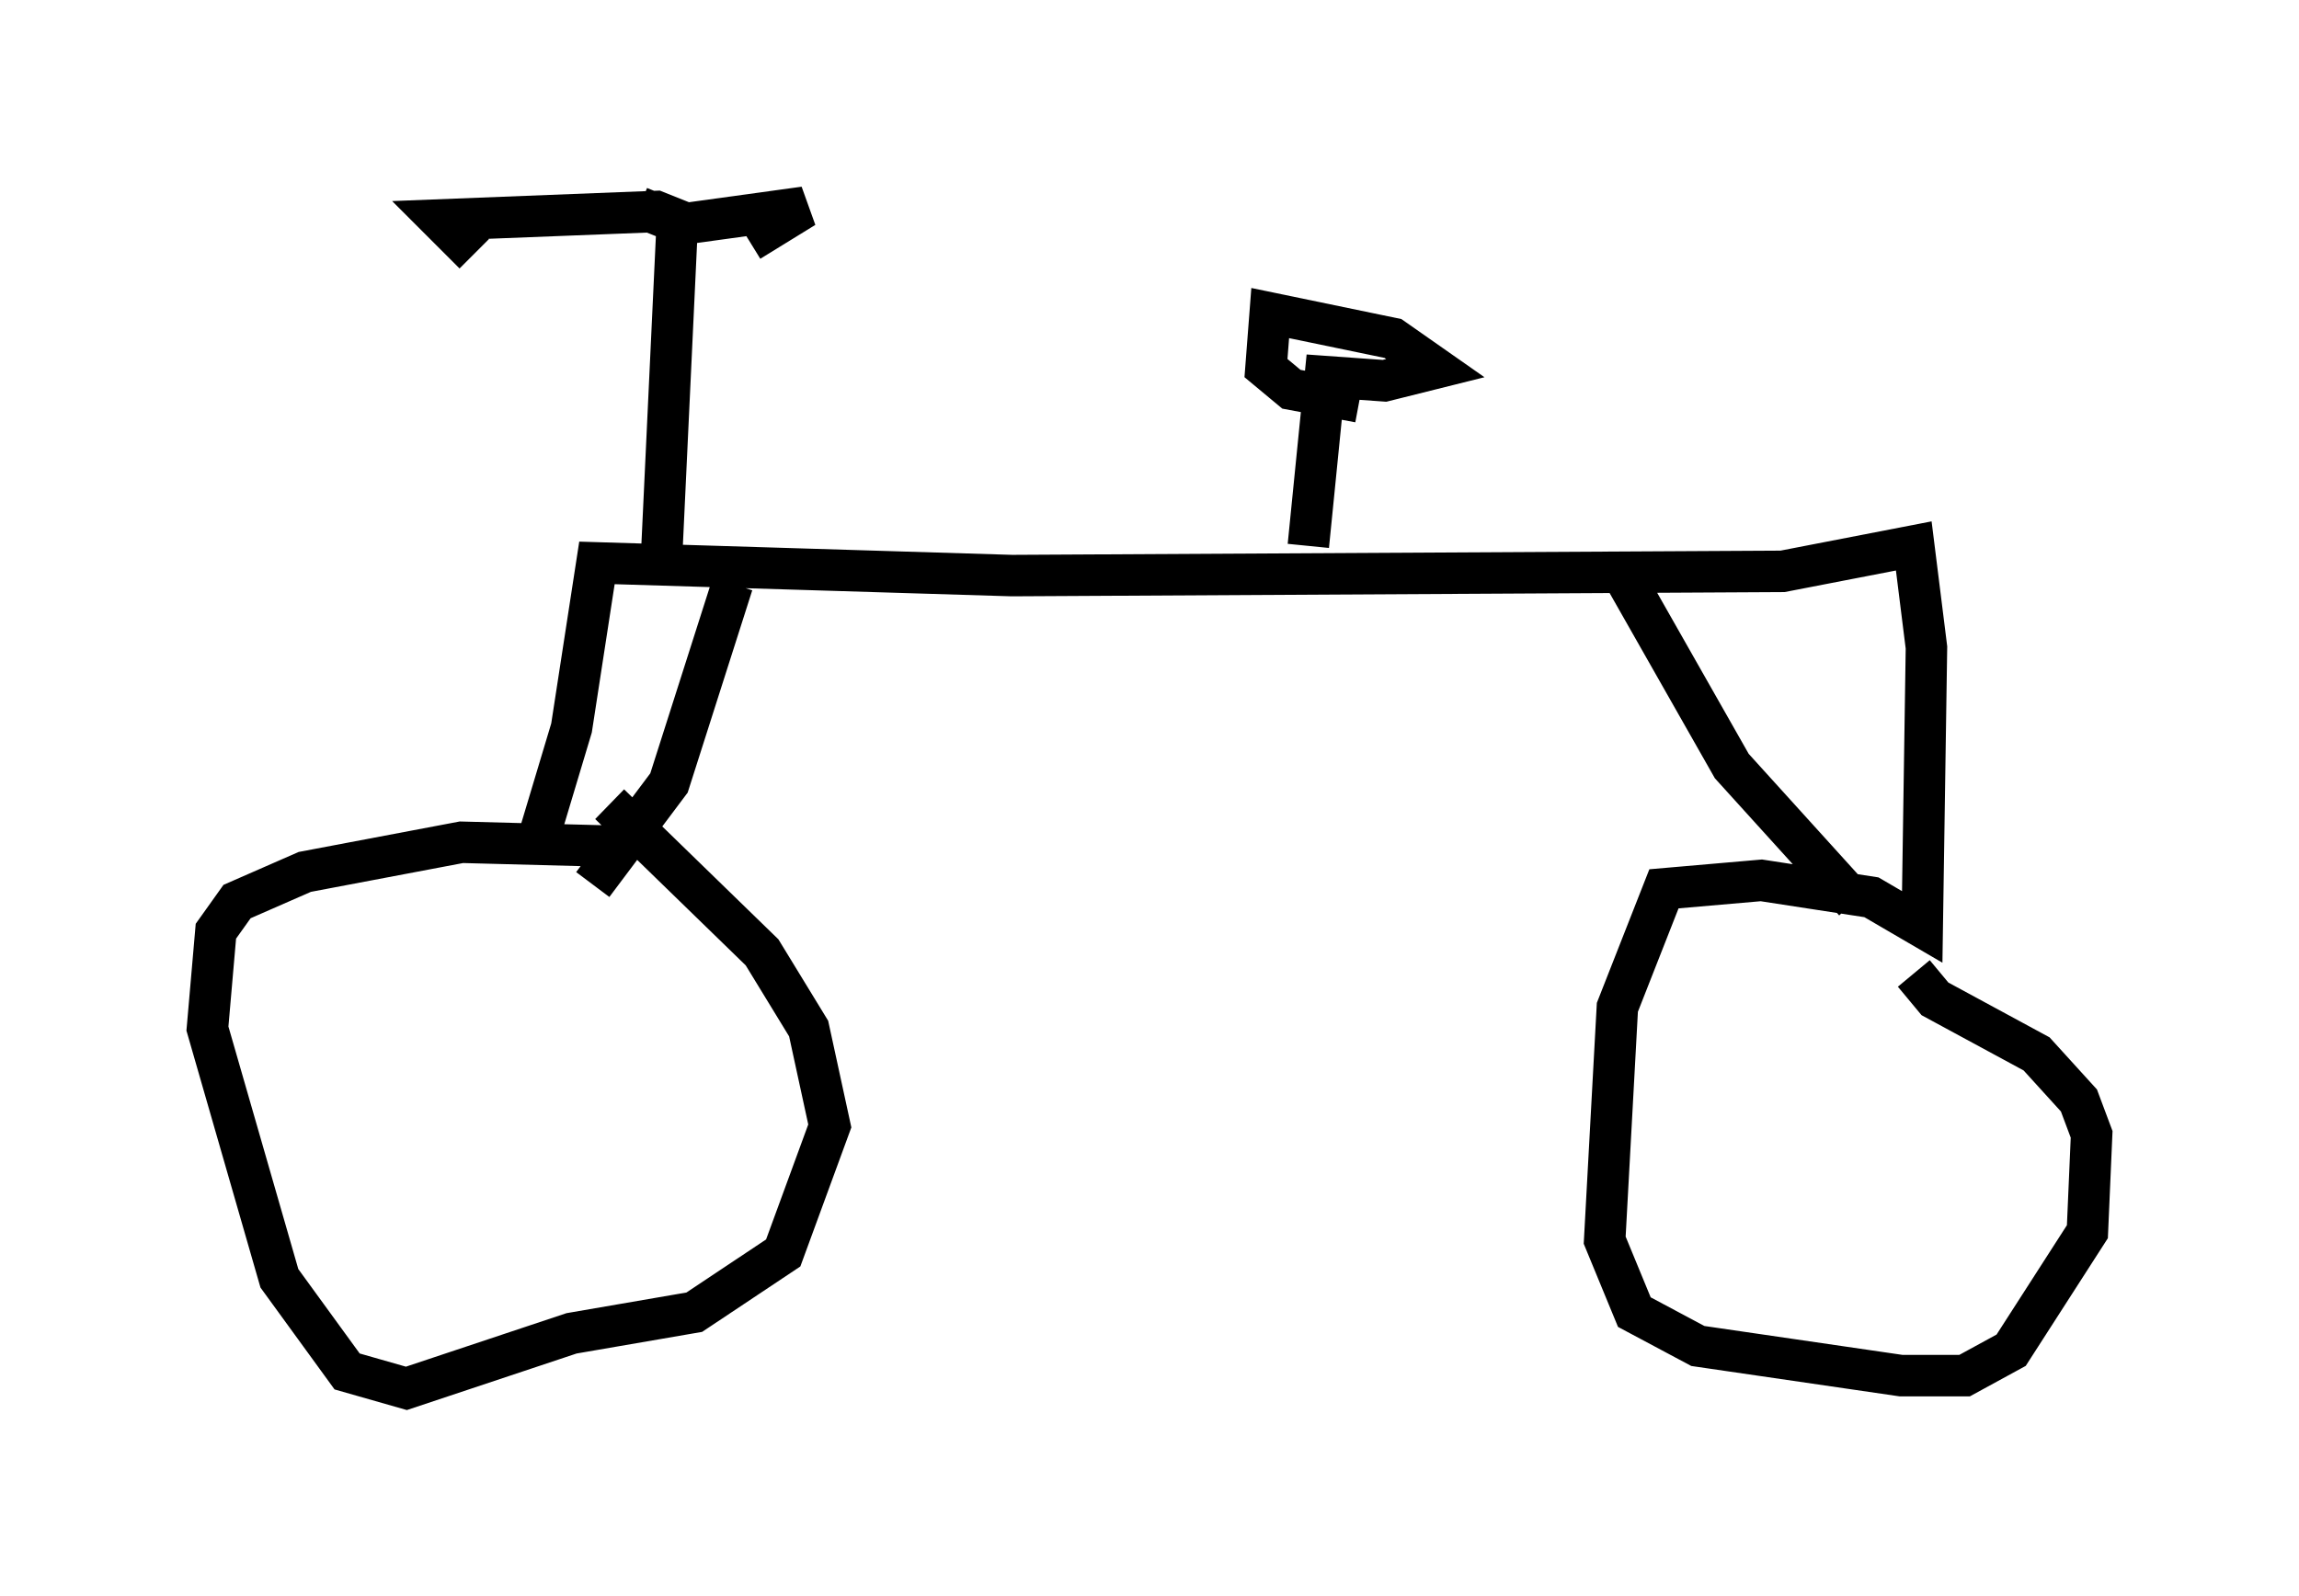 <?xml version="1.0" encoding="utf-8" ?>
<svg baseProfile="full" height="38.482" version="1.1" width="55.428" xmlns="http://www.w3.org/2000/svg" xmlns:ev="http://www.w3.org/2001/xml-events" xmlns:xlink="http://www.w3.org/1999/xlink"><defs /><rect fill="white" height="38.482" width="55.428" x="0" y="0" /><path d="M15.923, 21.129 m-0.919, -0.715 l-3.879, -0.102 -3.777, 0.715 l-1.633, 0.715 -0.51, 0.715 l-0.204, 2.348 1.735, 6.023 l1.633, 2.246 1.429, 0.408 l3.981, -1.327 2.96, -0.51 l2.144, -1.429 1.123, -3.063 l-0.51, -2.348 -1.123, -1.838 l-3.675, -3.573 m-1.838, 1.225 l0.919, -3.063 0.613, -3.981 l10.004, 0.306 18.579, -0.102 l3.165, -0.613 0.306, 2.45 l-0.102, 6.738 -1.225, -0.715 l-2.654, -0.408 -2.348, 0.204 l-1.123, 2.858 -0.306, 5.615 l0.715, 1.735 1.531, 0.817 l4.9, 0.715 1.531, 0.0 l1.123, -0.613 1.838, -2.858 l0.102, -2.348 -0.306, -0.817 l-1.021, -1.123 -2.45, -1.327 l-0.51, -0.613 m-14.598, -10.311 l0.408, -4.083 1.429, 0.102 l1.225, -0.306 -1.021, -0.715 l-2.96, -0.613 -0.102, 1.327 l0.613, 0.51 1.633, 0.306 m-16.844, 4.288 l0.408, -8.677 -0.51, -0.204 l-5.206, 0.204 0.817, 0.817 m3.981, -1.123 l1.021, 0.408 2.96, -0.408 l-1.327, 0.817 m-0.408, 8.269 l-1.531, 4.798 -1.838, 2.45 m24.909, -7.35 l2.552, 4.492 2.96, 3.267 " fill="none" stroke="black" stroke-width="1" /></svg>